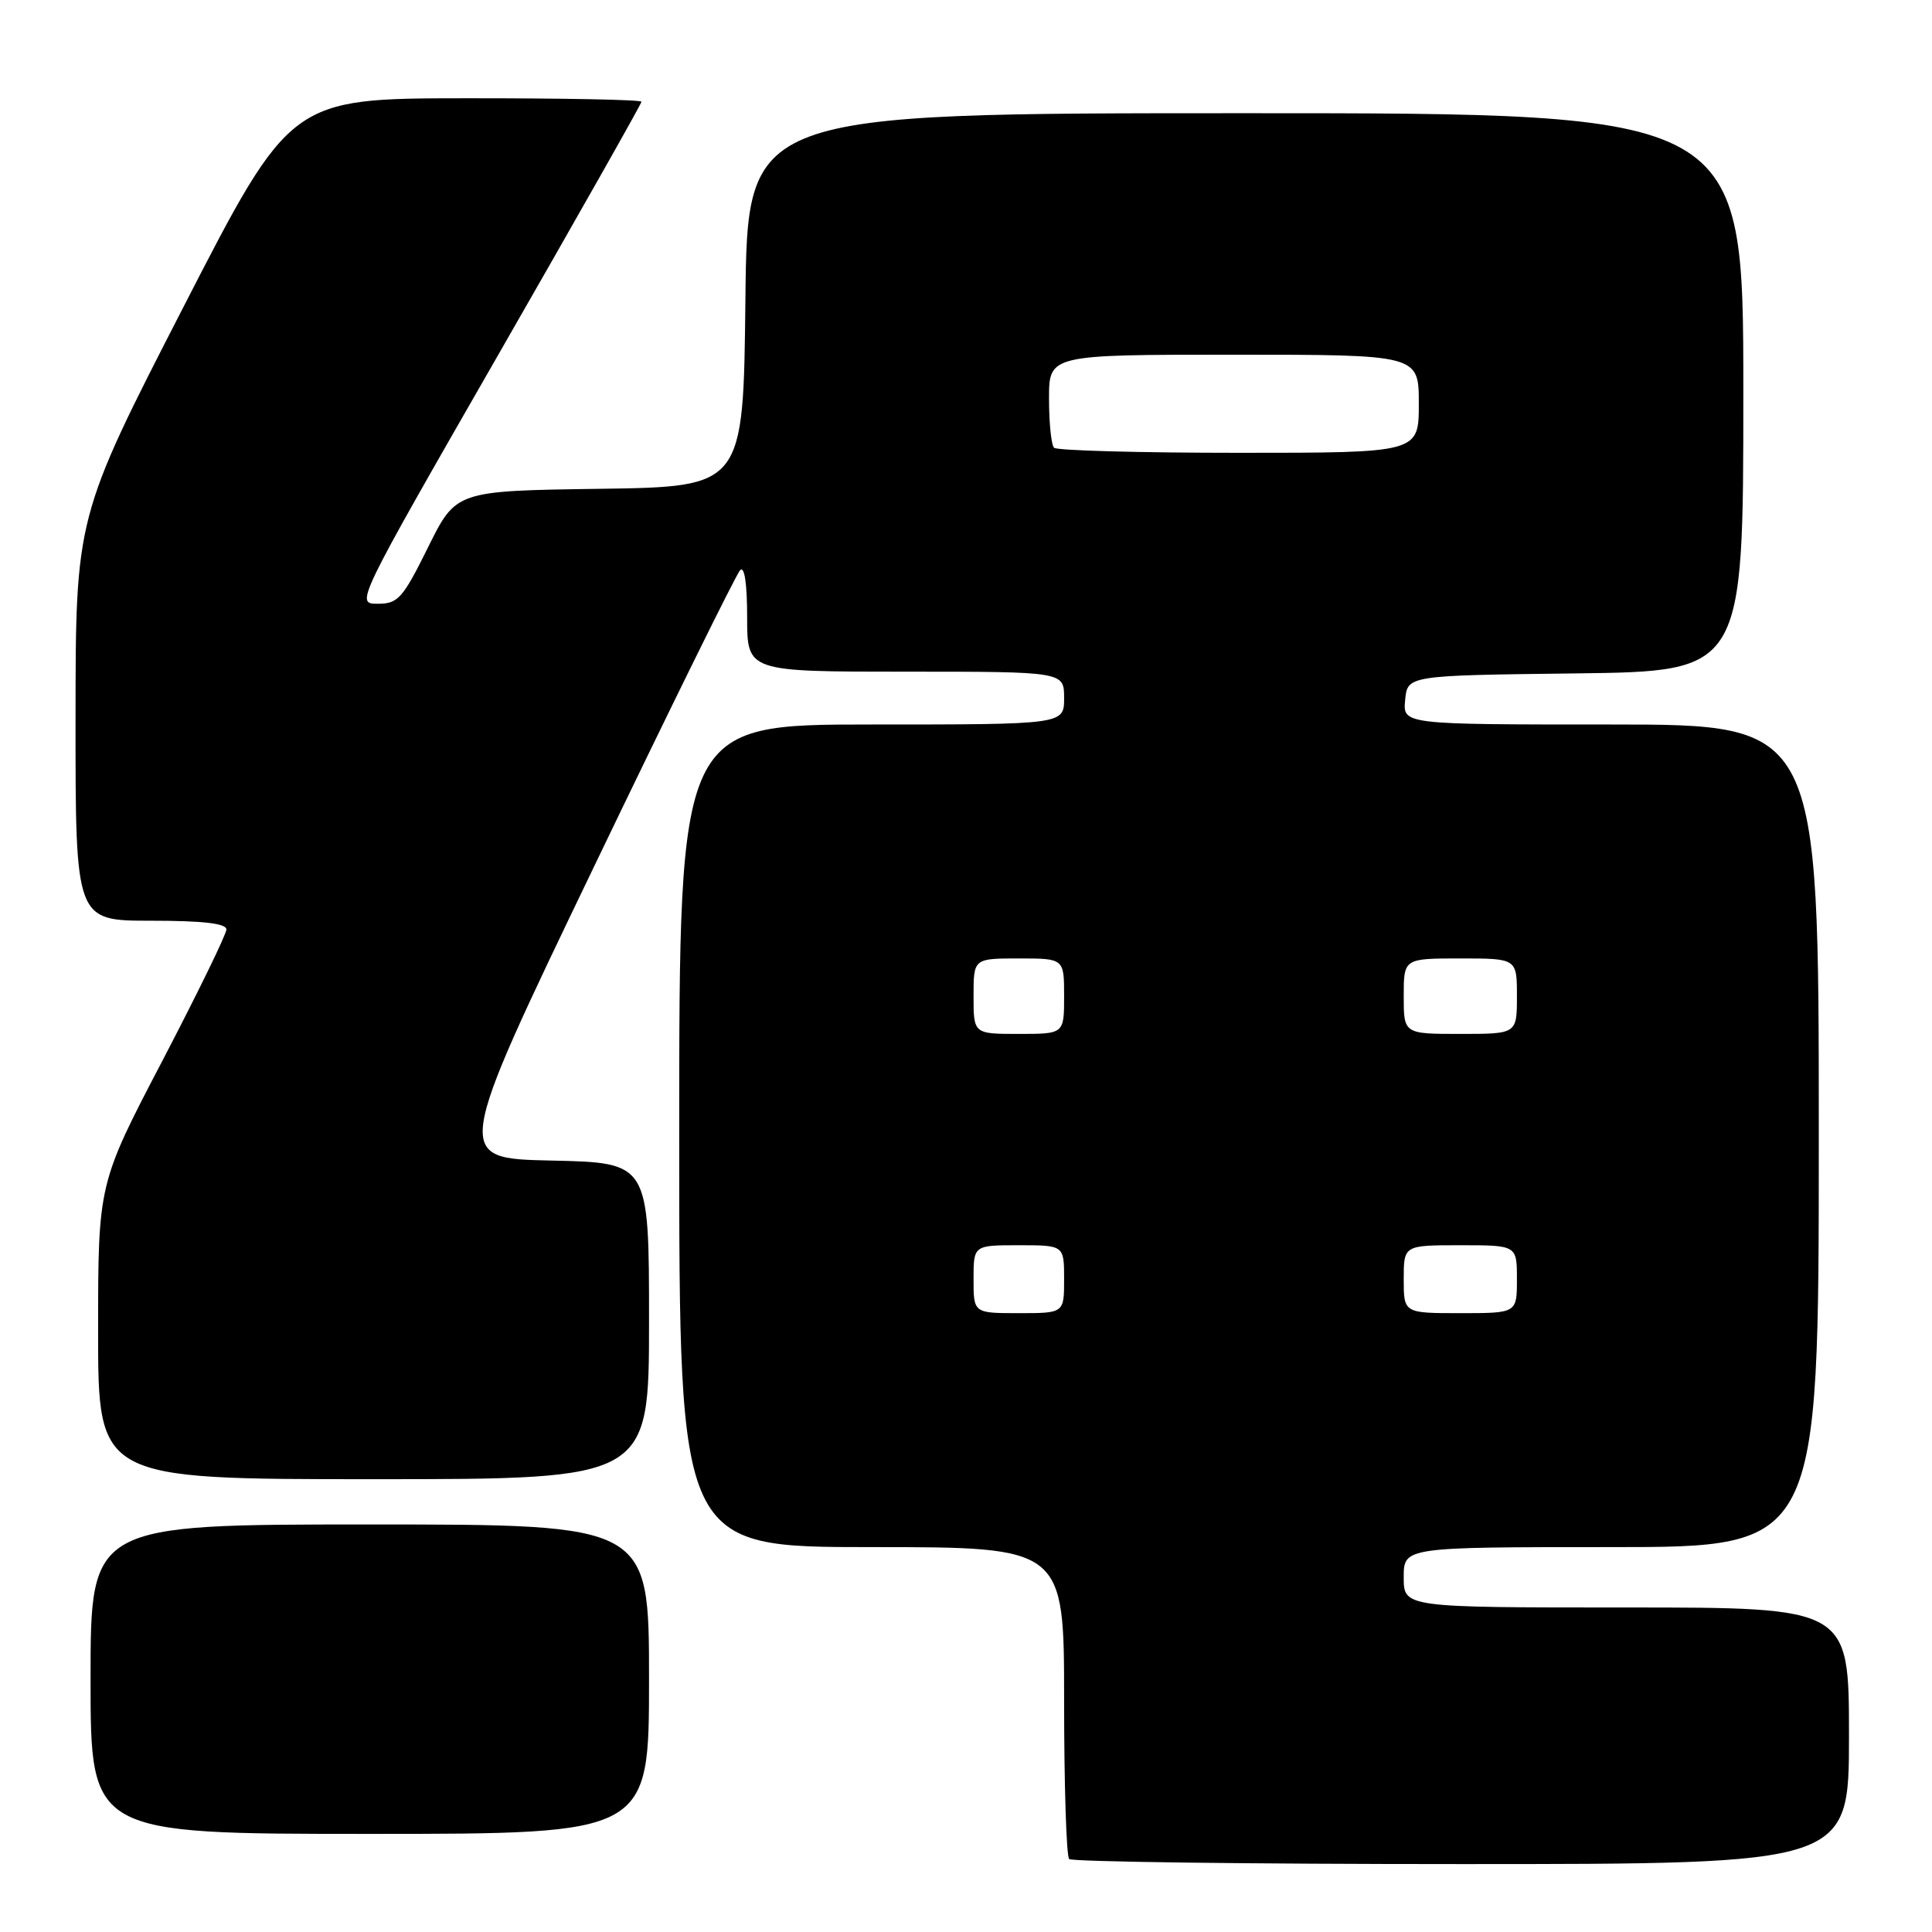 <?xml version="1.0" encoding="UTF-8" standalone="no"?>
<!DOCTYPE svg PUBLIC "-//W3C//DTD SVG 1.1//EN" "http://www.w3.org/Graphics/SVG/1.1/DTD/svg11.dtd" >
<svg xmlns="http://www.w3.org/2000/svg" xmlns:xlink="http://www.w3.org/1999/xlink" version="1.1" viewBox="0 0 256 256">
 <g >
 <path fill="currentColor"
d=" M 245.00 230.00 C 245.00 213.00 245.00 213.00 215.50 213.00 C 186.00 213.00 186.00 213.00 186.00 209.00 C 186.00 205.00 186.00 205.00 213.50 205.00 C 241.00 205.00 241.00 205.00 241.00 150.50 C 241.00 96.00 241.00 96.00 213.44 96.00 C 185.87 96.00 185.87 96.00 186.19 92.75 C 186.50 89.50 186.50 89.50 208.75 89.23 C 231.00 88.96 231.00 88.96 231.00 51.98 C 231.00 15.00 231.00 15.00 165.02 15.00 C 99.03 15.00 99.03 15.00 98.77 39.75 C 98.50 64.50 98.50 64.50 79.46 64.77 C 60.42 65.04 60.42 65.04 56.72 72.52 C 53.36 79.31 52.74 80.00 50.05 80.00 C 47.09 80.00 47.10 79.98 66.04 46.98 C 76.47 28.81 85.00 13.74 85.00 13.48 C 85.00 13.21 74.54 13.01 61.75 13.02 C 38.50 13.04 38.50 13.04 24.26 40.77 C 10.02 68.50 10.02 68.50 10.01 95.25 C 10.00 122.00 10.00 122.00 20.00 122.00 C 26.91 122.00 30.00 122.36 30.00 123.16 C 30.00 123.79 26.17 131.64 21.50 140.59 C 13.00 156.86 13.00 156.86 13.00 176.43 C 13.00 196.00 13.00 196.00 49.50 196.00 C 86.00 196.00 86.00 196.00 86.00 175.03 C 86.00 154.06 86.00 154.06 73.06 153.78 C 60.12 153.50 60.12 153.50 78.63 115.00 C 88.81 93.82 97.56 76.07 98.07 75.55 C 98.65 74.96 99.00 77.35 99.00 81.80 C 99.00 89.00 99.00 89.00 120.00 89.00 C 141.00 89.00 141.00 89.00 141.00 92.50 C 141.00 96.00 141.00 96.00 115.50 96.00 C 90.00 96.00 90.00 96.00 90.00 150.50 C 90.00 205.00 90.00 205.00 115.50 205.00 C 141.00 205.00 141.00 205.00 141.00 225.33 C 141.00 236.52 141.30 245.97 141.67 246.33 C 142.03 246.70 165.43 247.00 193.67 247.00 C 245.00 247.00 245.00 247.00 245.00 230.00 Z  M 86.00 222.50 C 86.00 202.00 86.00 202.00 49.00 202.00 C 12.00 202.00 12.00 202.00 12.00 222.50 C 12.00 243.00 12.00 243.00 49.00 243.00 C 86.00 243.00 86.00 243.00 86.00 222.50 Z  M 129.00 169.50 C 129.00 165.00 129.00 165.00 135.00 165.00 C 141.00 165.00 141.00 165.00 141.00 169.50 C 141.00 174.00 141.00 174.00 135.00 174.00 C 129.00 174.00 129.00 174.00 129.00 169.50 Z  M 186.00 169.50 C 186.00 165.00 186.00 165.00 193.50 165.00 C 201.00 165.00 201.00 165.00 201.00 169.50 C 201.00 174.00 201.00 174.00 193.50 174.00 C 186.00 174.00 186.00 174.00 186.00 169.50 Z  M 129.00 132.00 C 129.00 127.00 129.00 127.00 135.00 127.00 C 141.00 127.00 141.00 127.00 141.00 132.00 C 141.00 137.00 141.00 137.00 135.00 137.00 C 129.00 137.00 129.00 137.00 129.00 132.00 Z  M 186.00 132.00 C 186.00 127.00 186.00 127.00 193.50 127.00 C 201.00 127.00 201.00 127.00 201.00 132.00 C 201.00 137.00 201.00 137.00 193.50 137.00 C 186.00 137.00 186.00 137.00 186.00 132.00 Z  M 139.67 59.33 C 139.30 58.97 139.00 56.04 139.00 52.83 C 139.00 47.00 139.00 47.00 163.50 47.00 C 188.00 47.00 188.00 47.00 188.00 53.50 C 188.00 60.00 188.00 60.00 164.17 60.00 C 151.06 60.00 140.03 59.70 139.67 59.33 Z "/>
</g>
</svg>